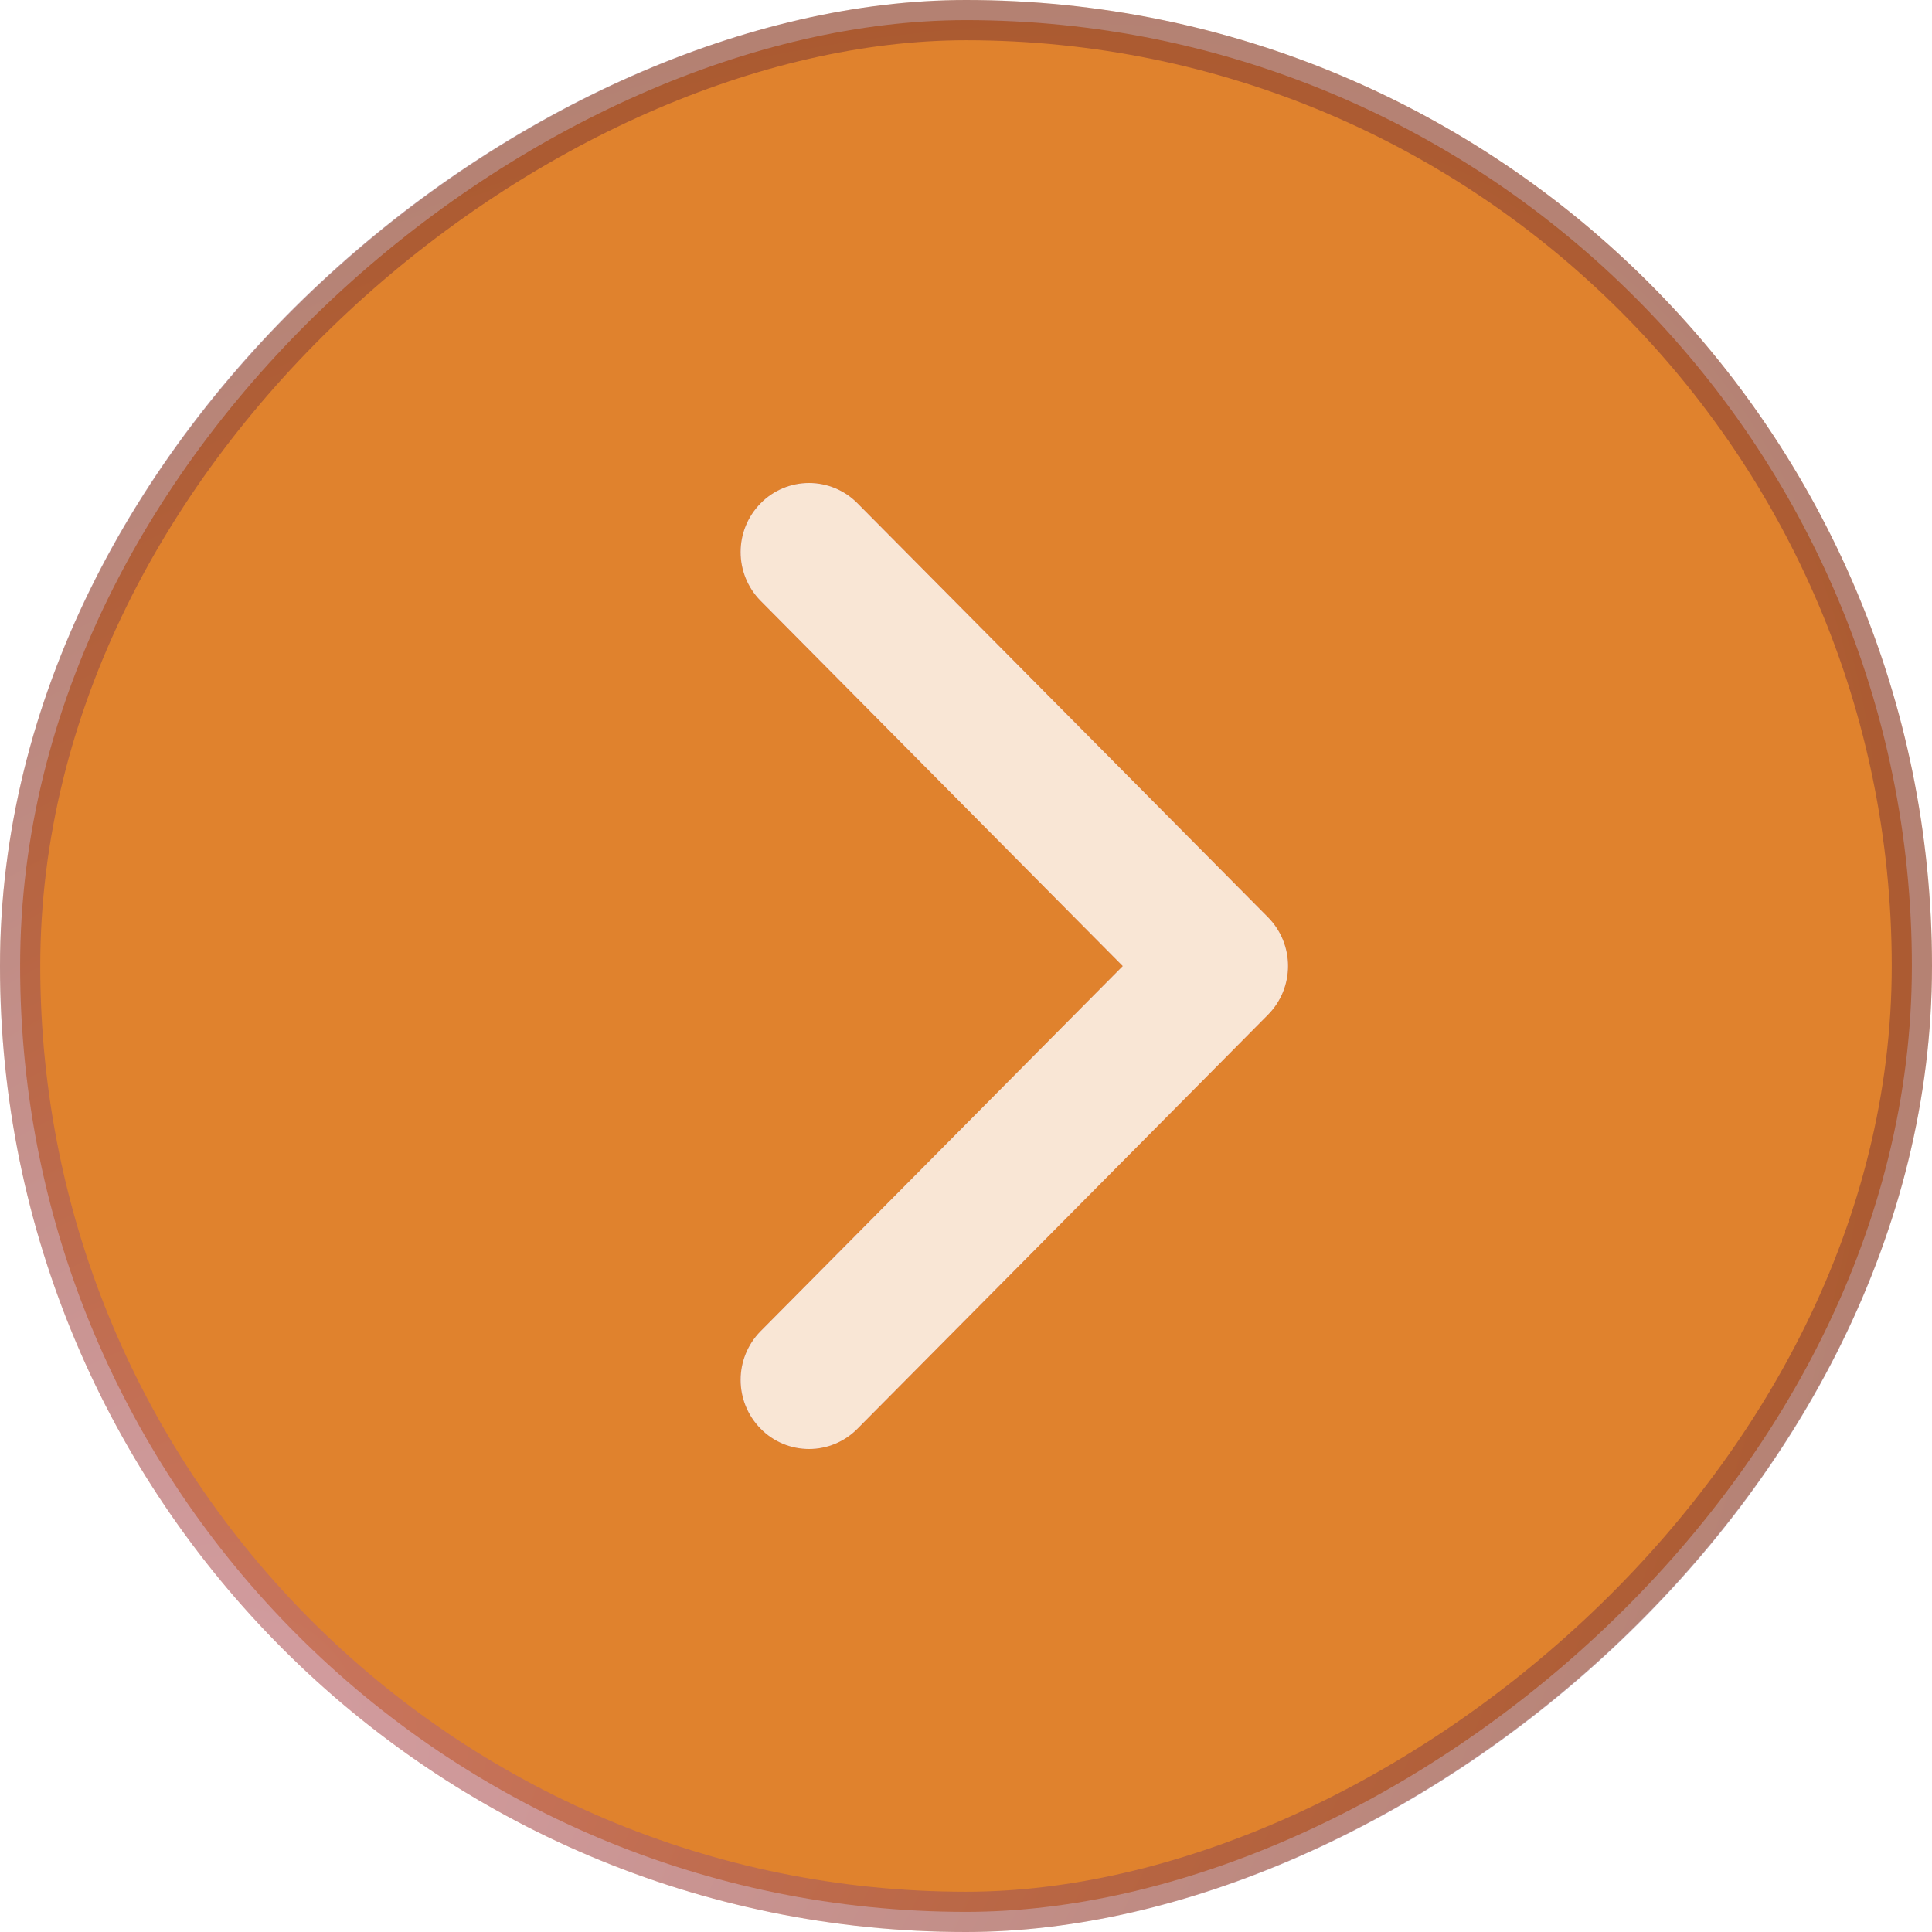 <svg width="24" height="24" viewBox="0 0 24 24" fill="#E0822D" xmlns="http://www.w3.org/2000/svg">
<g filter="url(#filter0_b_1_177)">
<rect y="24" width="24" height="24" rx="12" transform="rotate(-90 0 24)" fill="#E0822D" fill-opacity="0.4"/>
<rect x="0.25" y="23.75" width="23.5" height="23.5" rx="11.75" transform="rotate(-90 0.25 23.75)" stroke="url(#paint0_radial_1_177)" stroke-opacity="0.48" stroke-width="0.5" style="mix-blend-mode:lighten"/>
<g opacity="0.8">
<path fill-rule="evenodd" clip-rule="evenodd" d="M13.948 12.001L9.45 7.465C9.117 7.129 9.117 6.587 9.45 6.251C9.608 6.09 9.825 6 10.05 6C10.276 6 10.492 6.09 10.651 6.251L15.75 11.393C16.084 11.729 16.084 12.271 15.75 12.607L10.651 17.749C10.492 17.91 10.276 18 10.05 18C9.825 18 9.608 17.91 9.45 17.749C9.117 17.413 9.117 16.871 9.45 16.535L13.948 12.001Z" fill="url(#paint1_radial_1_177)"/>
<path fill-rule="evenodd" clip-rule="evenodd" d="M13.948 12.001L9.45 7.465C9.117 7.129 9.117 6.587 9.45 6.251C9.608 6.09 9.825 6 10.05 6C10.276 6 10.492 6.09 10.651 6.251L15.75 11.393C16.084 11.729 16.084 12.271 15.75 12.607L10.651 17.749C10.492 17.91 10.276 18 10.05 18C9.825 18 9.608 17.91 9.45 17.749C9.117 17.413 9.117 16.871 9.45 16.535L13.948 12.001Z" fill="white"/>
<path fill-rule="evenodd" clip-rule="evenodd" d="M13.948 12.001L9.45 7.465C9.117 7.129 9.117 6.587 9.45 6.251C9.608 6.09 9.825 6 10.05 6C10.276 6 10.492 6.09 10.651 6.251L15.75 11.393C16.084 11.729 16.084 12.271 15.75 12.607L10.651 17.749C10.492 17.91 10.276 18 10.05 18C9.825 18 9.608 17.91 9.45 17.749C9.117 17.413 9.117 16.871 9.45 16.535L13.948 12.001Z" fill="white" fill-opacity="0.24" style="mix-blend-mode:overlay"/>
</g>
</g>
<defs>
<filter id="filter0_b_1_177" x="-180" y="-180" width="384" height="384" filterUnits="userSpaceOnUse" color-interpolation-filters="sRGB">
<feFlood flood-opacity="0" result="BackgroundImageFix"/>
<feGaussianBlur in="BackgroundImageFix" stdDeviation="90"/>
<feComposite in2="SourceAlpha" operator="in" result="effect1_backgroundBlur_1_177"/>
<feBlend mode="normal" in="SourceGraphic" in2="effect1_backgroundBlur_1_177" result="shape"/>
</filter>
<radialGradient id="paint0_radial_1_177" cx="0" cy="0" r="1" gradientUnits="userSpaceOnUse" gradientTransform="translate(0 24) rotate(45) scale(33.941 18.708)">
<stop stop-color="#B86E9F"/>
<stop offset="1" stop-color="#662525"/>
</radialGradient>
<radialGradient id="paint1_radial_1_177" cx="0" cy="0" r="1" gradientUnits="userSpaceOnUse" gradientTransform="translate(12.6 12) scale(3.4 6)">
<stop stop-color="#CC8B8B"/>
<stop offset="1" stop-color="#A33B3B"/>
</radialGradient>
</defs>
</svg>
